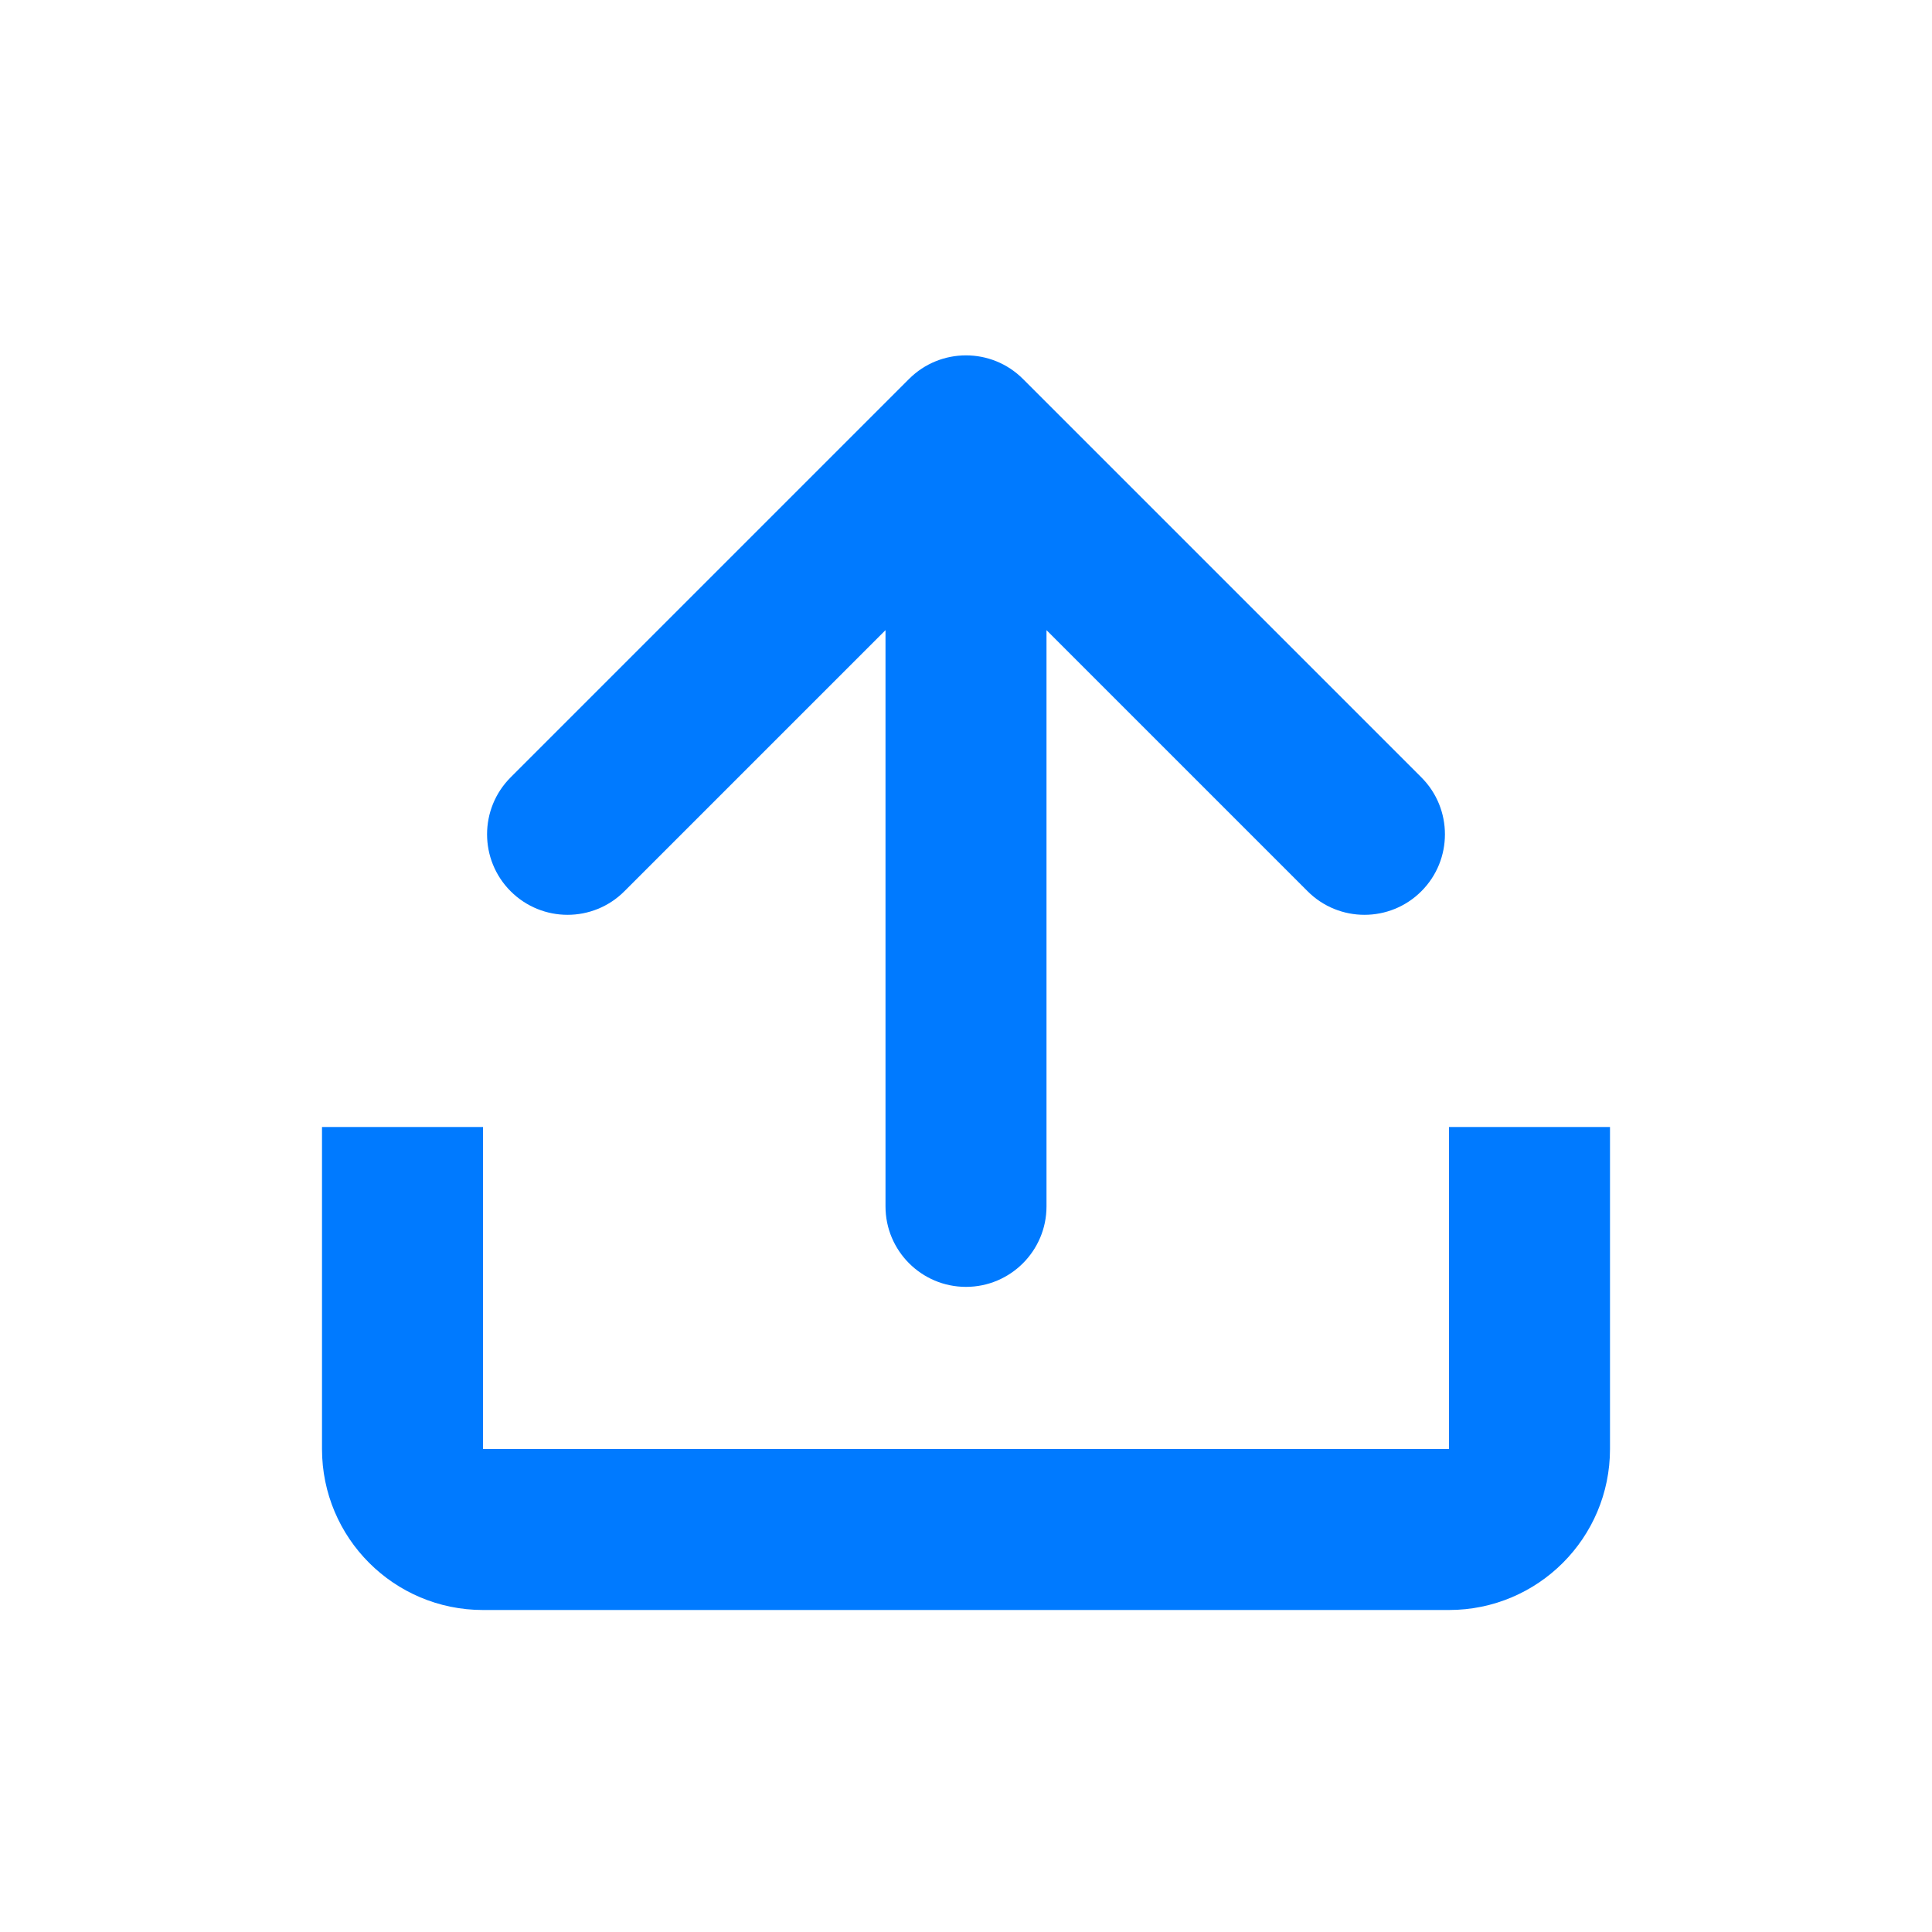 <?xml version="1.0" encoding="UTF-8"?>
<svg width="24" height="24" viewBox="0 0 24 24" fill="none" xmlns="http://www.w3.org/2000/svg">
    <path d="M11 14.986C11 15.538 11.448 15.986 12 15.986C12.552 15.986 13 15.538 13 14.986V7.828L16.243 11.071C16.633 11.462 17.267 11.462 17.657 11.071C18.047 10.681 18.047 10.047 17.657 9.657L12.707 4.707C12.317 4.317 11.683 4.317 11.293 4.707L6.343 9.657C5.953 10.047 5.953 10.681 6.343 11.071C6.734 11.462 7.367 11.462 7.757 11.071L11 7.828V14.986Z" fill="#007AFF"/>
    <path d="M4 14H6V18H18V14H20V18C20 19.105 19.105 20 18 20H6C4.895 20 4 19.105 4 18V14Z" fill="#007AFF"/>
</svg> 
